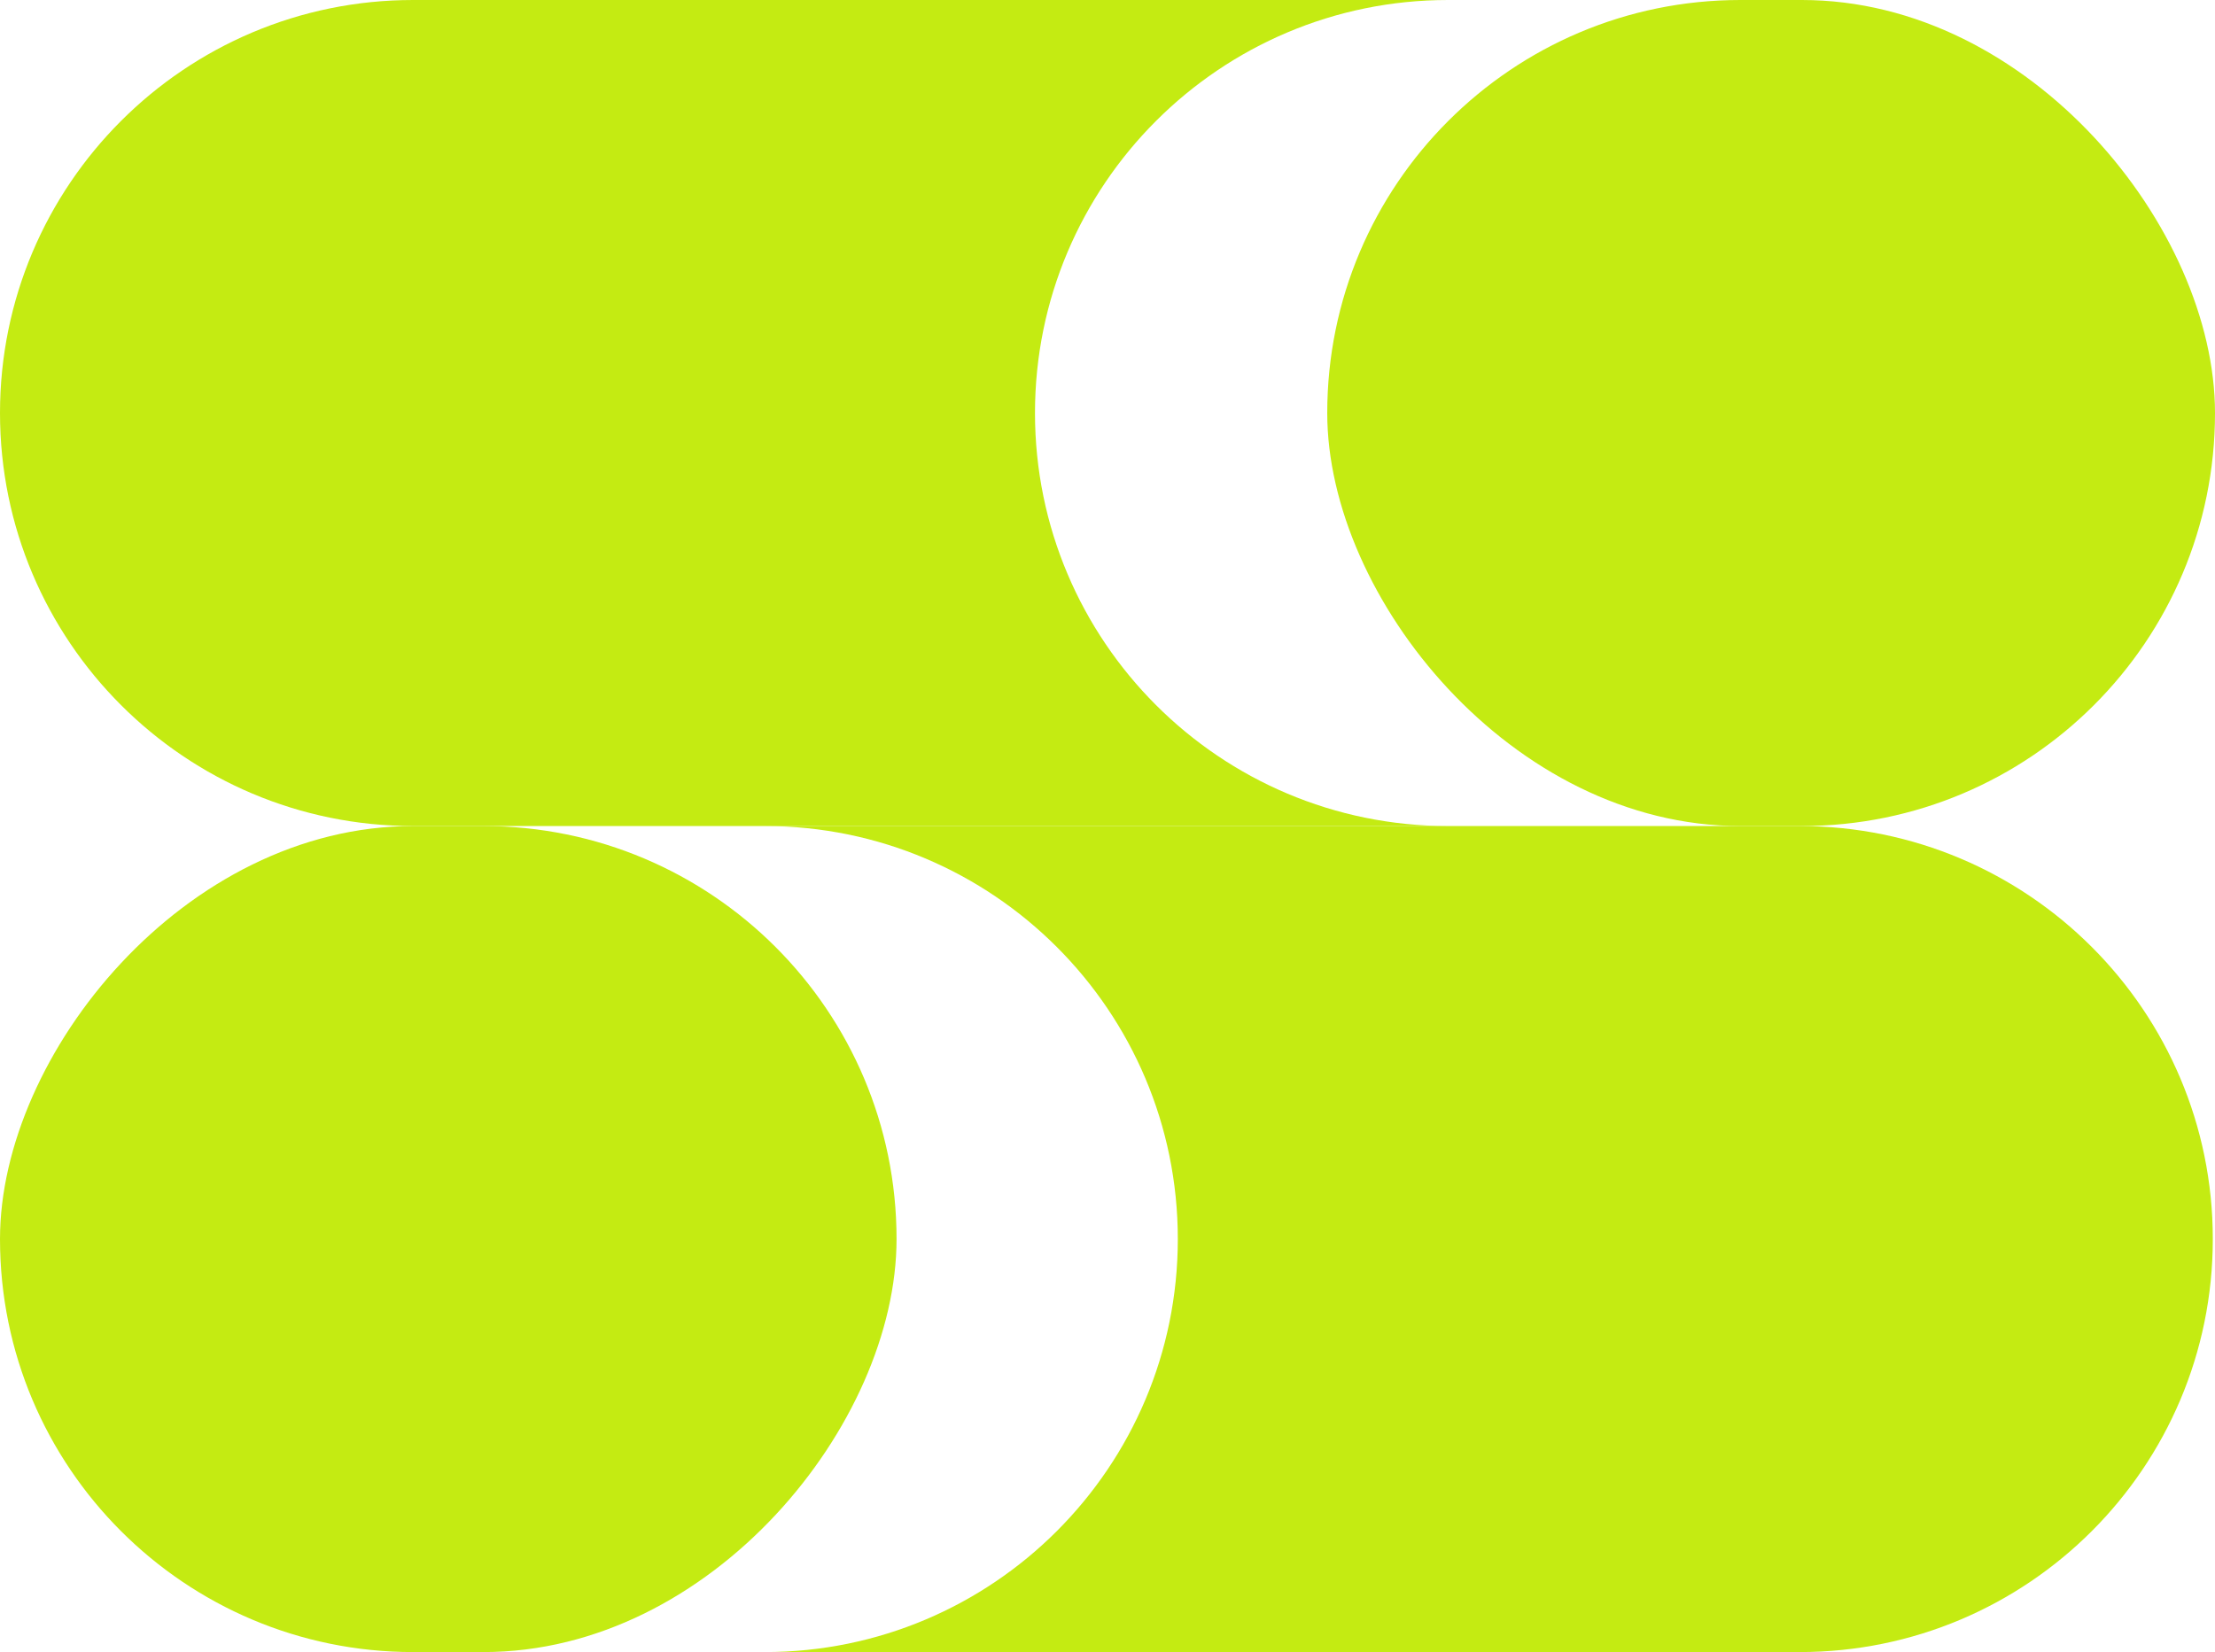 <svg width="252" height="188" viewBox="0 0 252 188" fill="none" xmlns="http://www.w3.org/2000/svg">
<path fill-rule="evenodd" clip-rule="evenodd" d="M47 0C21.043 0 0 21.043 0 47C0 72.957 21.043 94 47 94H164.75C138.793 94 117.75 72.957 117.75 47C117.75 21.043 138.793 0 164.75 0H47Z" fill="#C4EB12"/>
<path fill-rule="evenodd" clip-rule="evenodd" d="M204.75 188C230.707 188 251.75 166.957 251.75 141C251.75 115.043 230.707 94 204.75 94L87 94C112.957 94 134 115.043 134 141C134 166.957 112.957 188 87 188L204.75 188Z" fill="#C4EB12"/>
<rect x="151" width="101" height="94" rx="47" fill="#C4EB12"/>
<rect width="102" height="94" rx="47" transform="matrix(-1 0 0 1 102 94)" fill="#C4EB12"/>
</svg>
